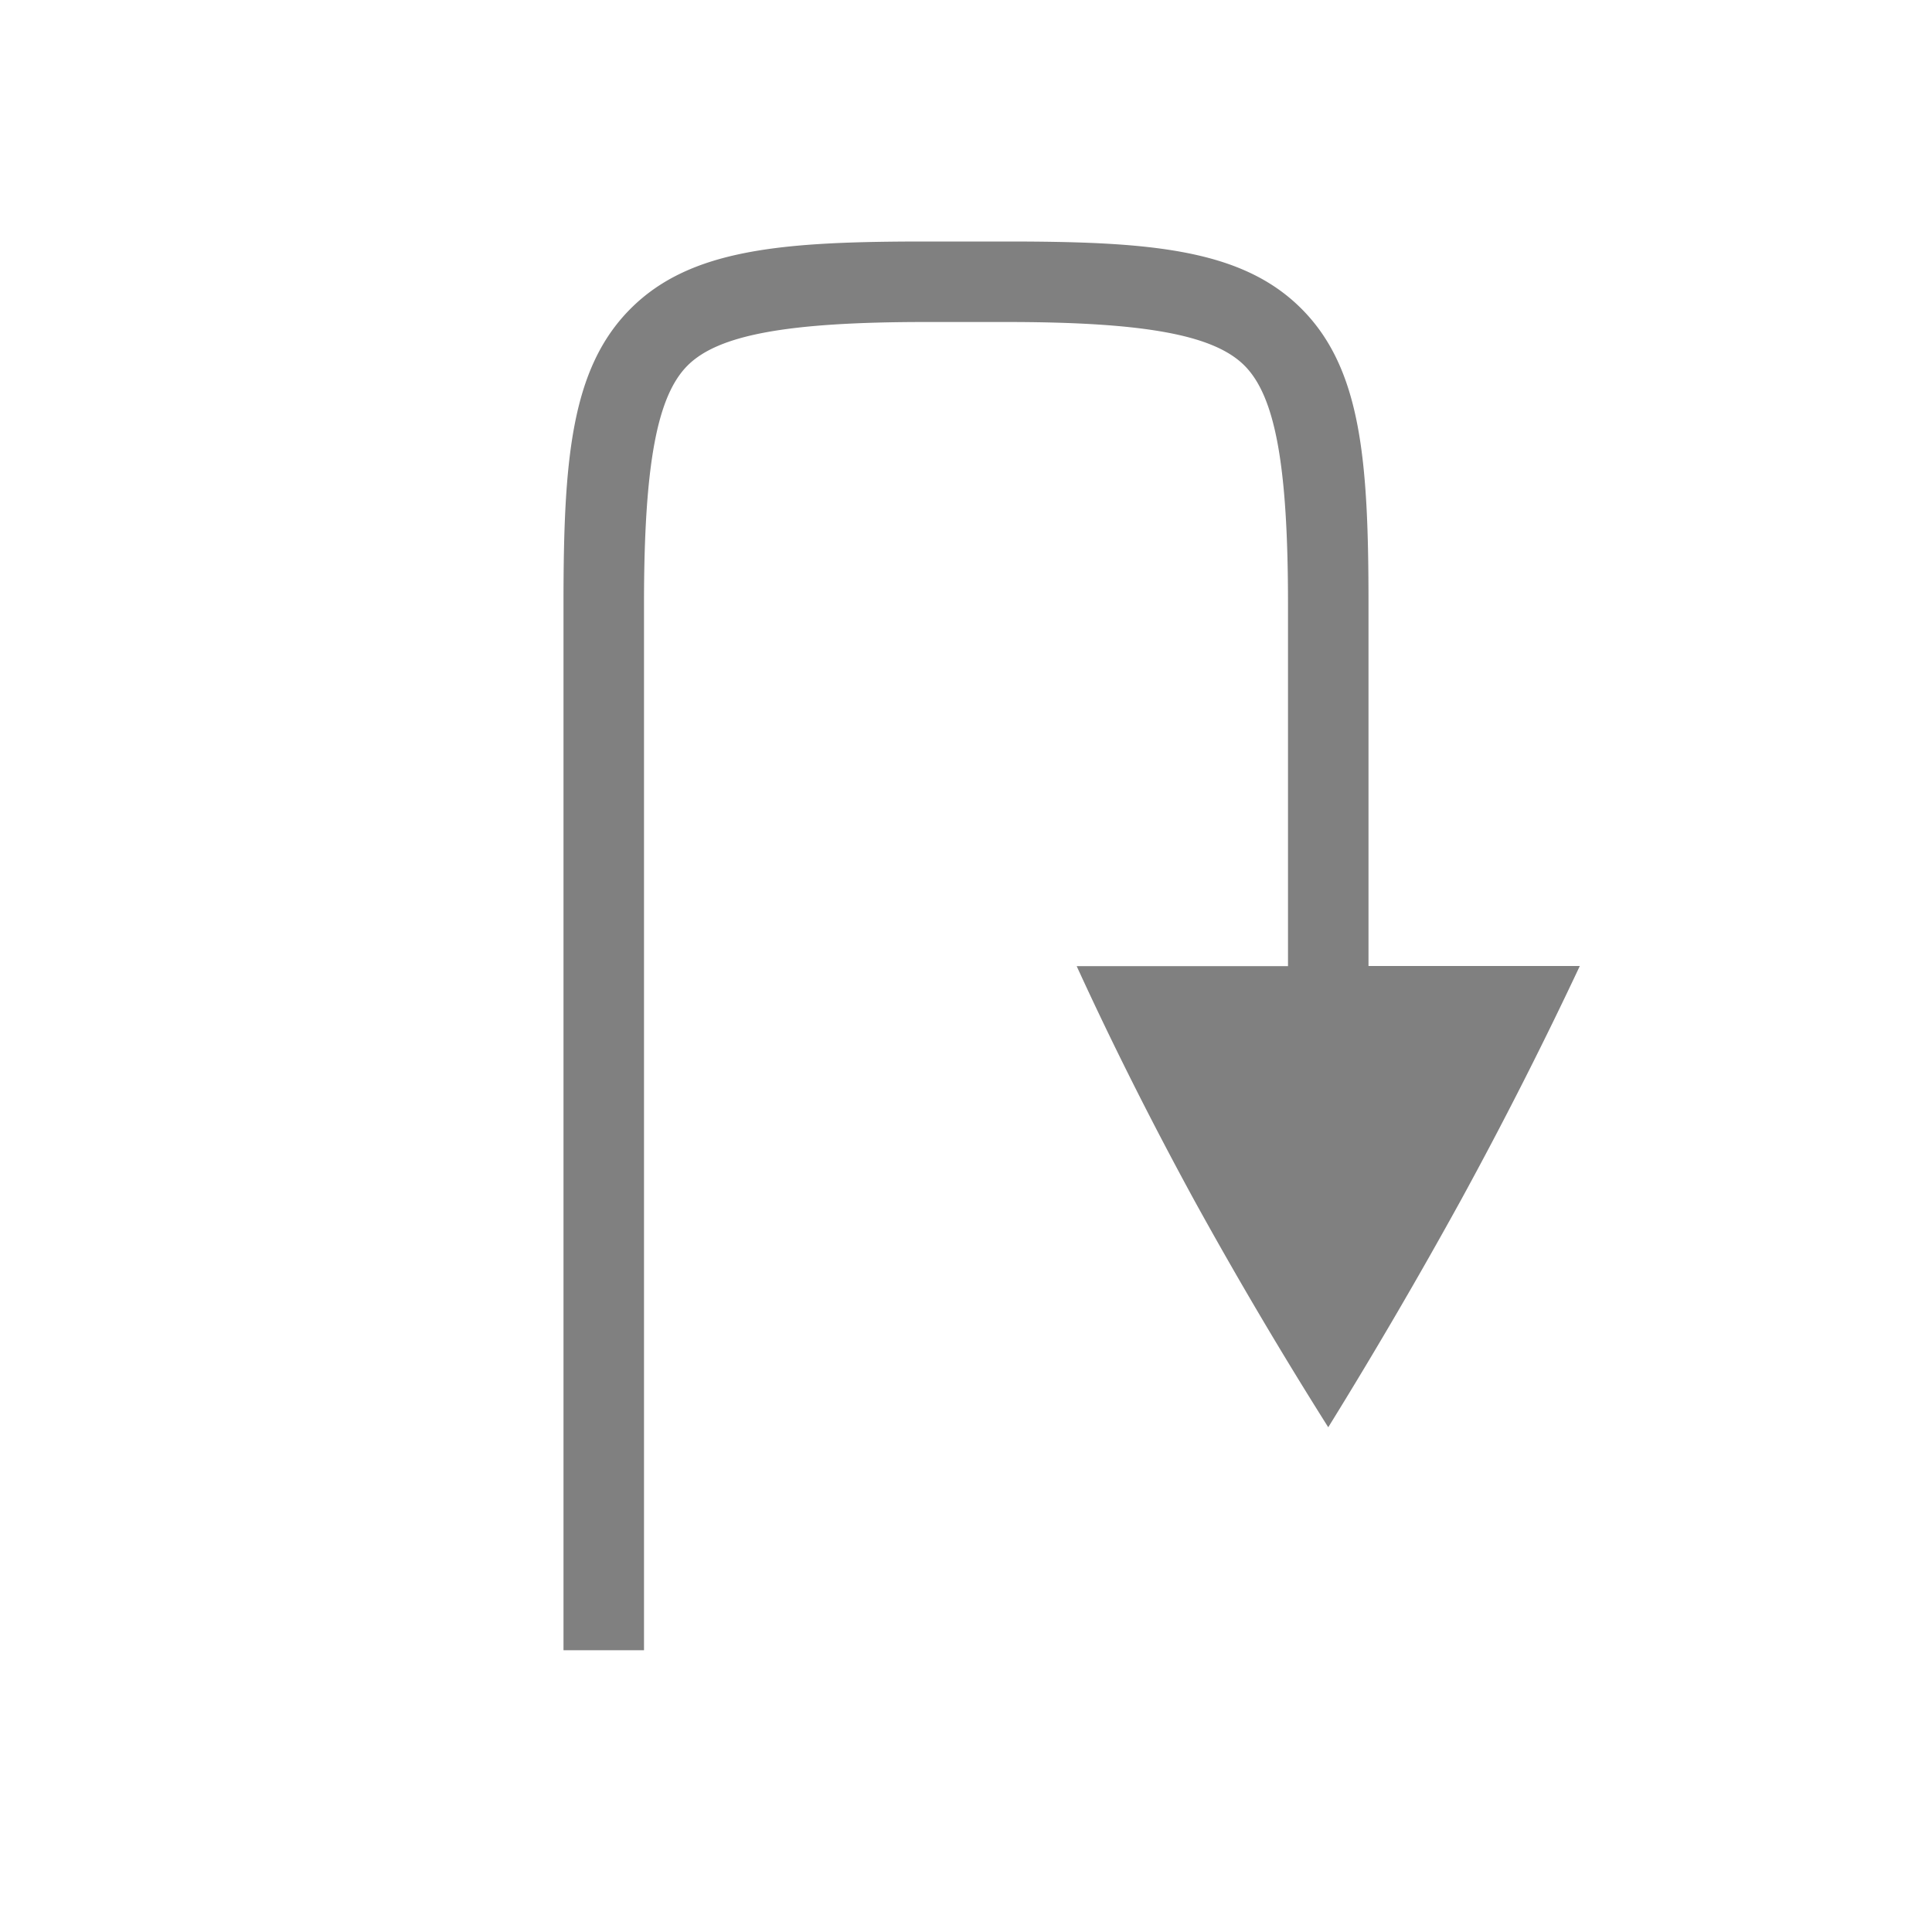 <svg height="24" width="24" xmlns="http://www.w3.org/2000/svg"><path style="color:#000;fill:gray;stroke-width:.8;marker:none" d="M11.5 3c-1.774 0-2.92.088-3.666.834S7 5.726 7 7.5v13h1v-13c0-1.726.162-2.58.541-2.959C8.921 4.161 9.774 4 11.5 4h1c1.726 0 2.58.162 2.959.541.38.38.541 1.233.541 2.959v4.502h-2.625c.435.95.92 1.917 1.457 2.902A55.096 55.096 0 0 0 16.5 17.73a64.413 64.413 0 0 0 1.65-2.825A53.514 53.514 0 0 0 19.625 12H17V7.5c0-1.774-.088-2.92-.834-3.666S14.274 3 12.5 3h-1z"/></svg>